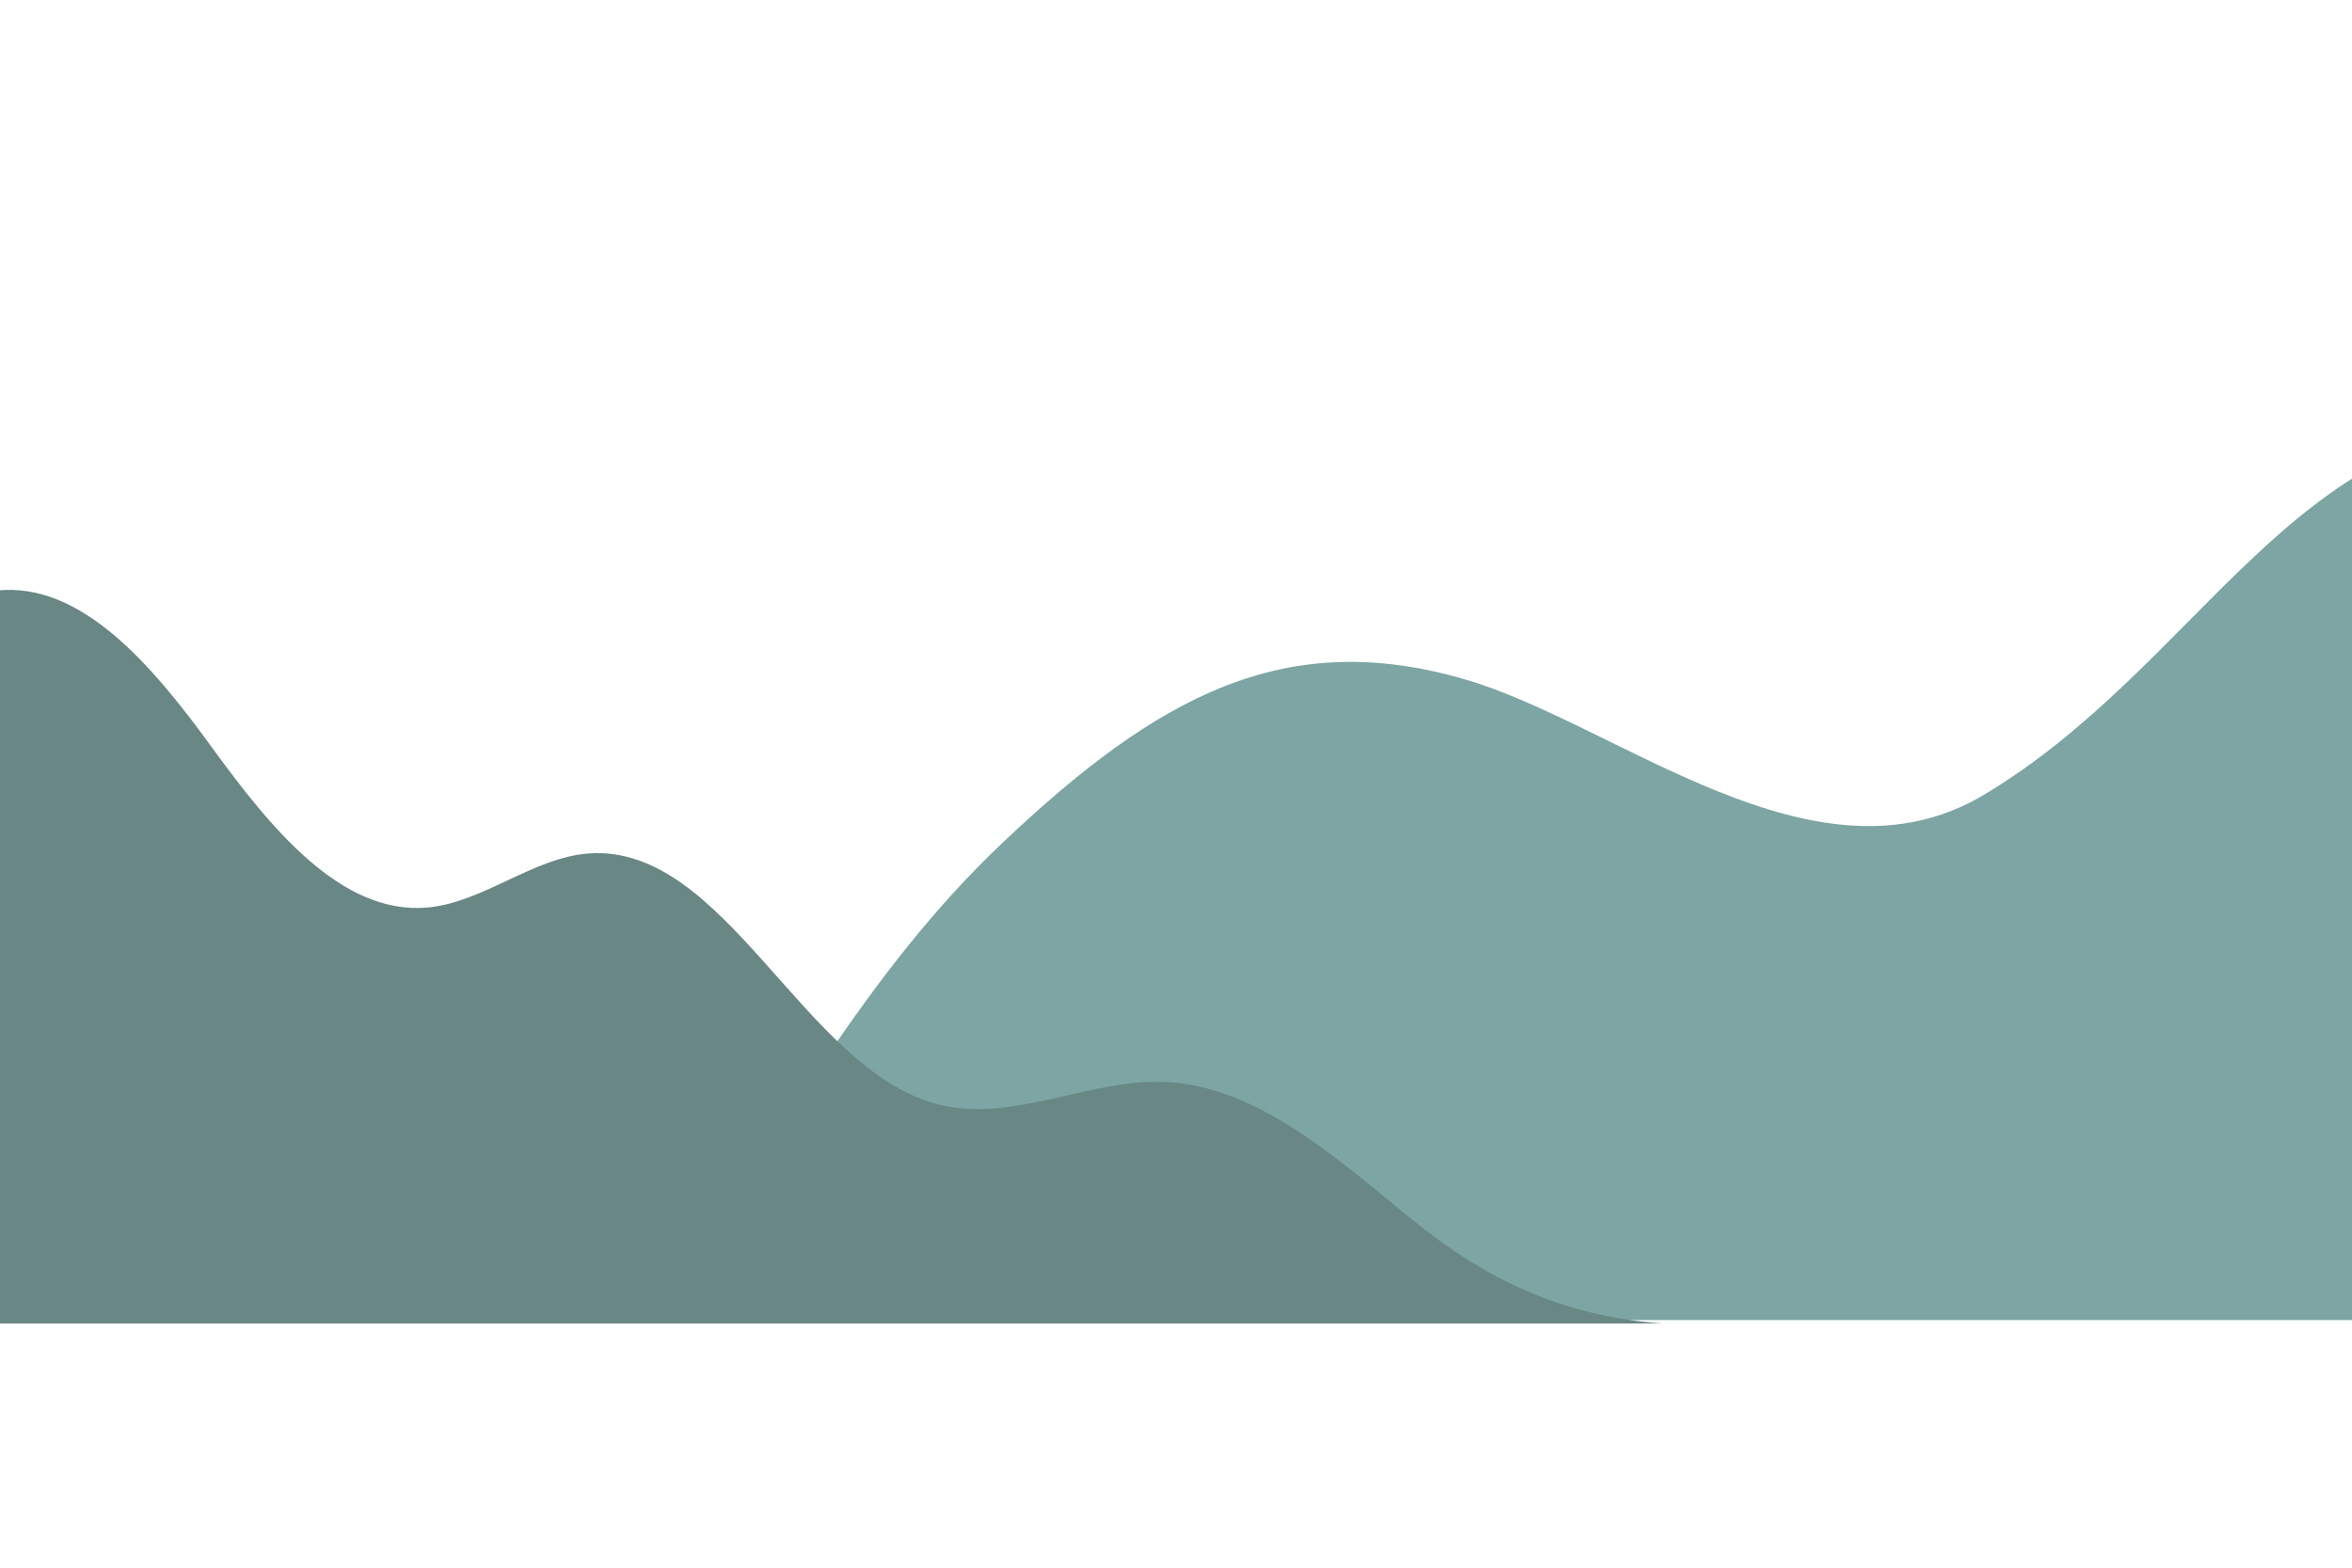 <?xml version="1.0" encoding="utf-8"?>
<!-- Generator: Adobe Illustrator 16.0.3, SVG Export Plug-In . SVG Version: 6.00 Build 0)  -->
<!DOCTYPE svg PUBLIC "-//W3C//DTD SVG 1.1//EN" "http://www.w3.org/Graphics/SVG/1.1/DTD/svg11.dtd">
<svg version="1.1" xmlns="http://www.w3.org/2000/svg" xmlns:xlink="http://www.w3.org/1999/xlink" x="0px" y="0px" width="750px"
	 height="500px" viewBox="0 0 750 500" enable-background="new 0 0 750 500" xml:space="preserve">
<g id="BACKGROUND">
</g>
<g id="OBJECTS">
	<g>
		<path fill="#7CA5A3" d="M997.349,421.01c-12.57-35.157-23.368-71.064-36.617-105.976
			c-25.821-68.031-75.63-180.995-150.252-180.504c-79.551,0.522-109.265,77.956-177.846,118.963
			c-53.854,32.204-116.607-22.592-165.577-36.837c-57.296-16.667-97.8,5.195-147.438,52.202
			c-43.292,40.996-71.287,92.97-109.966,152.151H997.349z"/>
	</g>
	<path fill="#688785" d="M-221.14,422.124c-8.353-60.187,25.269-136.094,71.112-147.706c19.71-4.992,40.773-1.751,59.479-11.029
		c33.81-16.771,53.02-70.854,89.212-75.005c27.425-3.147,50.322,24.436,68.916,49.996c18.593,25.557,41.102,53.422,68.579,51.074
		c17.863-1.528,33.836-16.027,51.714-17.264c43.554-3.012,68.311,68.874,111.028,79.984c23.97,6.233,48.384-8.213,72.843-7.076
		c28.784,1.336,53.823,23.664,77.968,43.415c24.149,19.753,48.664,31.309,80.41,33.611H-221.14z"/>
</g>
</svg>
